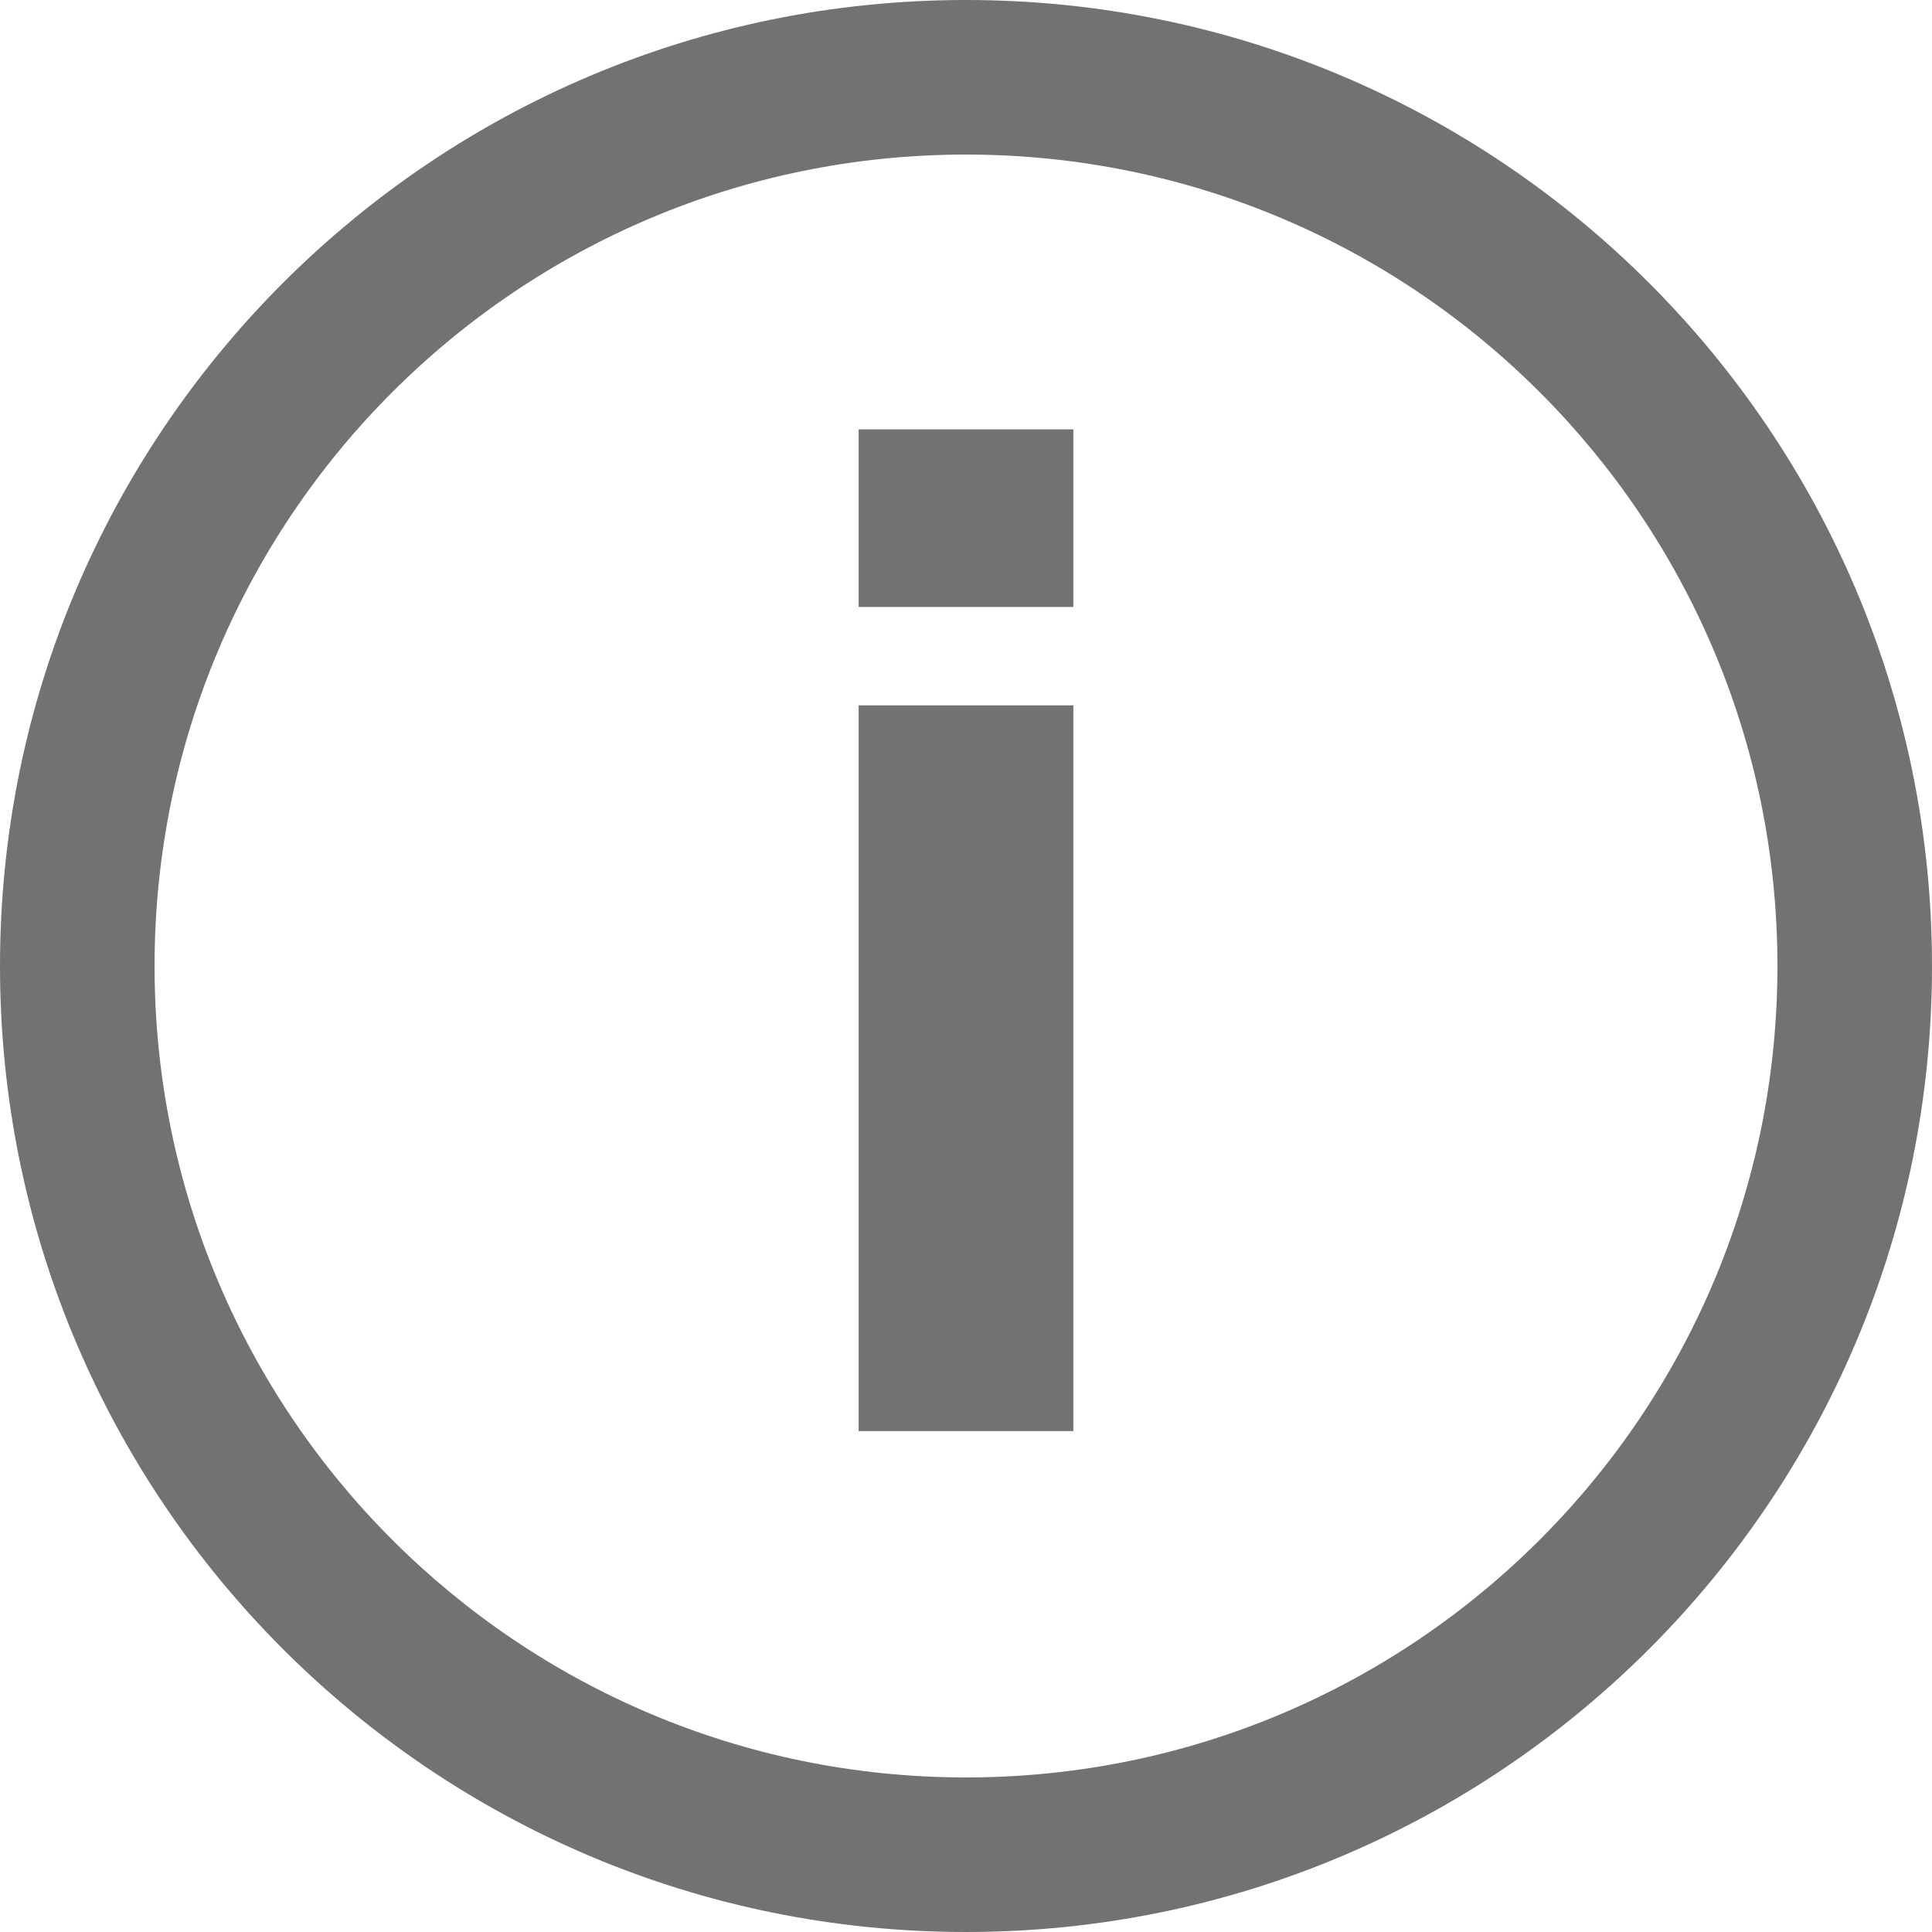 <?xml version="1.0" encoding="UTF-8"?>
<svg width="30px" height="30px" viewBox="0 0 30 30" version="1.1" xmlns="http://www.w3.org/2000/svg" xmlns:xlink="http://www.w3.org/1999/xlink">
    <title>75062D5B-4659-4B75-8630-BA8EAD7A5DFE</title>
    <g id="Symbols" stroke="none" stroke-width="1" fill="none" fill-rule="evenodd">
        <g id="Information/Outline/30" fill="#707372">
            <path d="M15,-5.32907052e-15 C23.284,-5.32907052e-15 30,6.716 30,15 C30,23.284 23.284,30 15,30 C6.716,30 -5.32907052e-15,23.284 -5.32907052e-15,15 C-5.32907052e-15,6.716 6.716,-5.32907052e-15 15,-5.32907052e-15 Z M15,2.4 C8.041,2.4 2.4,8.041 2.4,15 C2.4,21.959 8.041,27.6 15,27.6 C21.959,27.6 27.6,21.959 27.6,15 C27.6,8.041 21.959,2.4 15,2.4 Z M16.667,10.953 L16.667,22.222 L13.333,22.222 L13.333,10.953 L16.667,10.953 Z M16.667,6.667 L16.667,9.425 L13.333,9.425 L13.333,6.667 L16.667,6.667 Z" id="Combined-Shape"></path>
        </g>
    </g>
</svg>